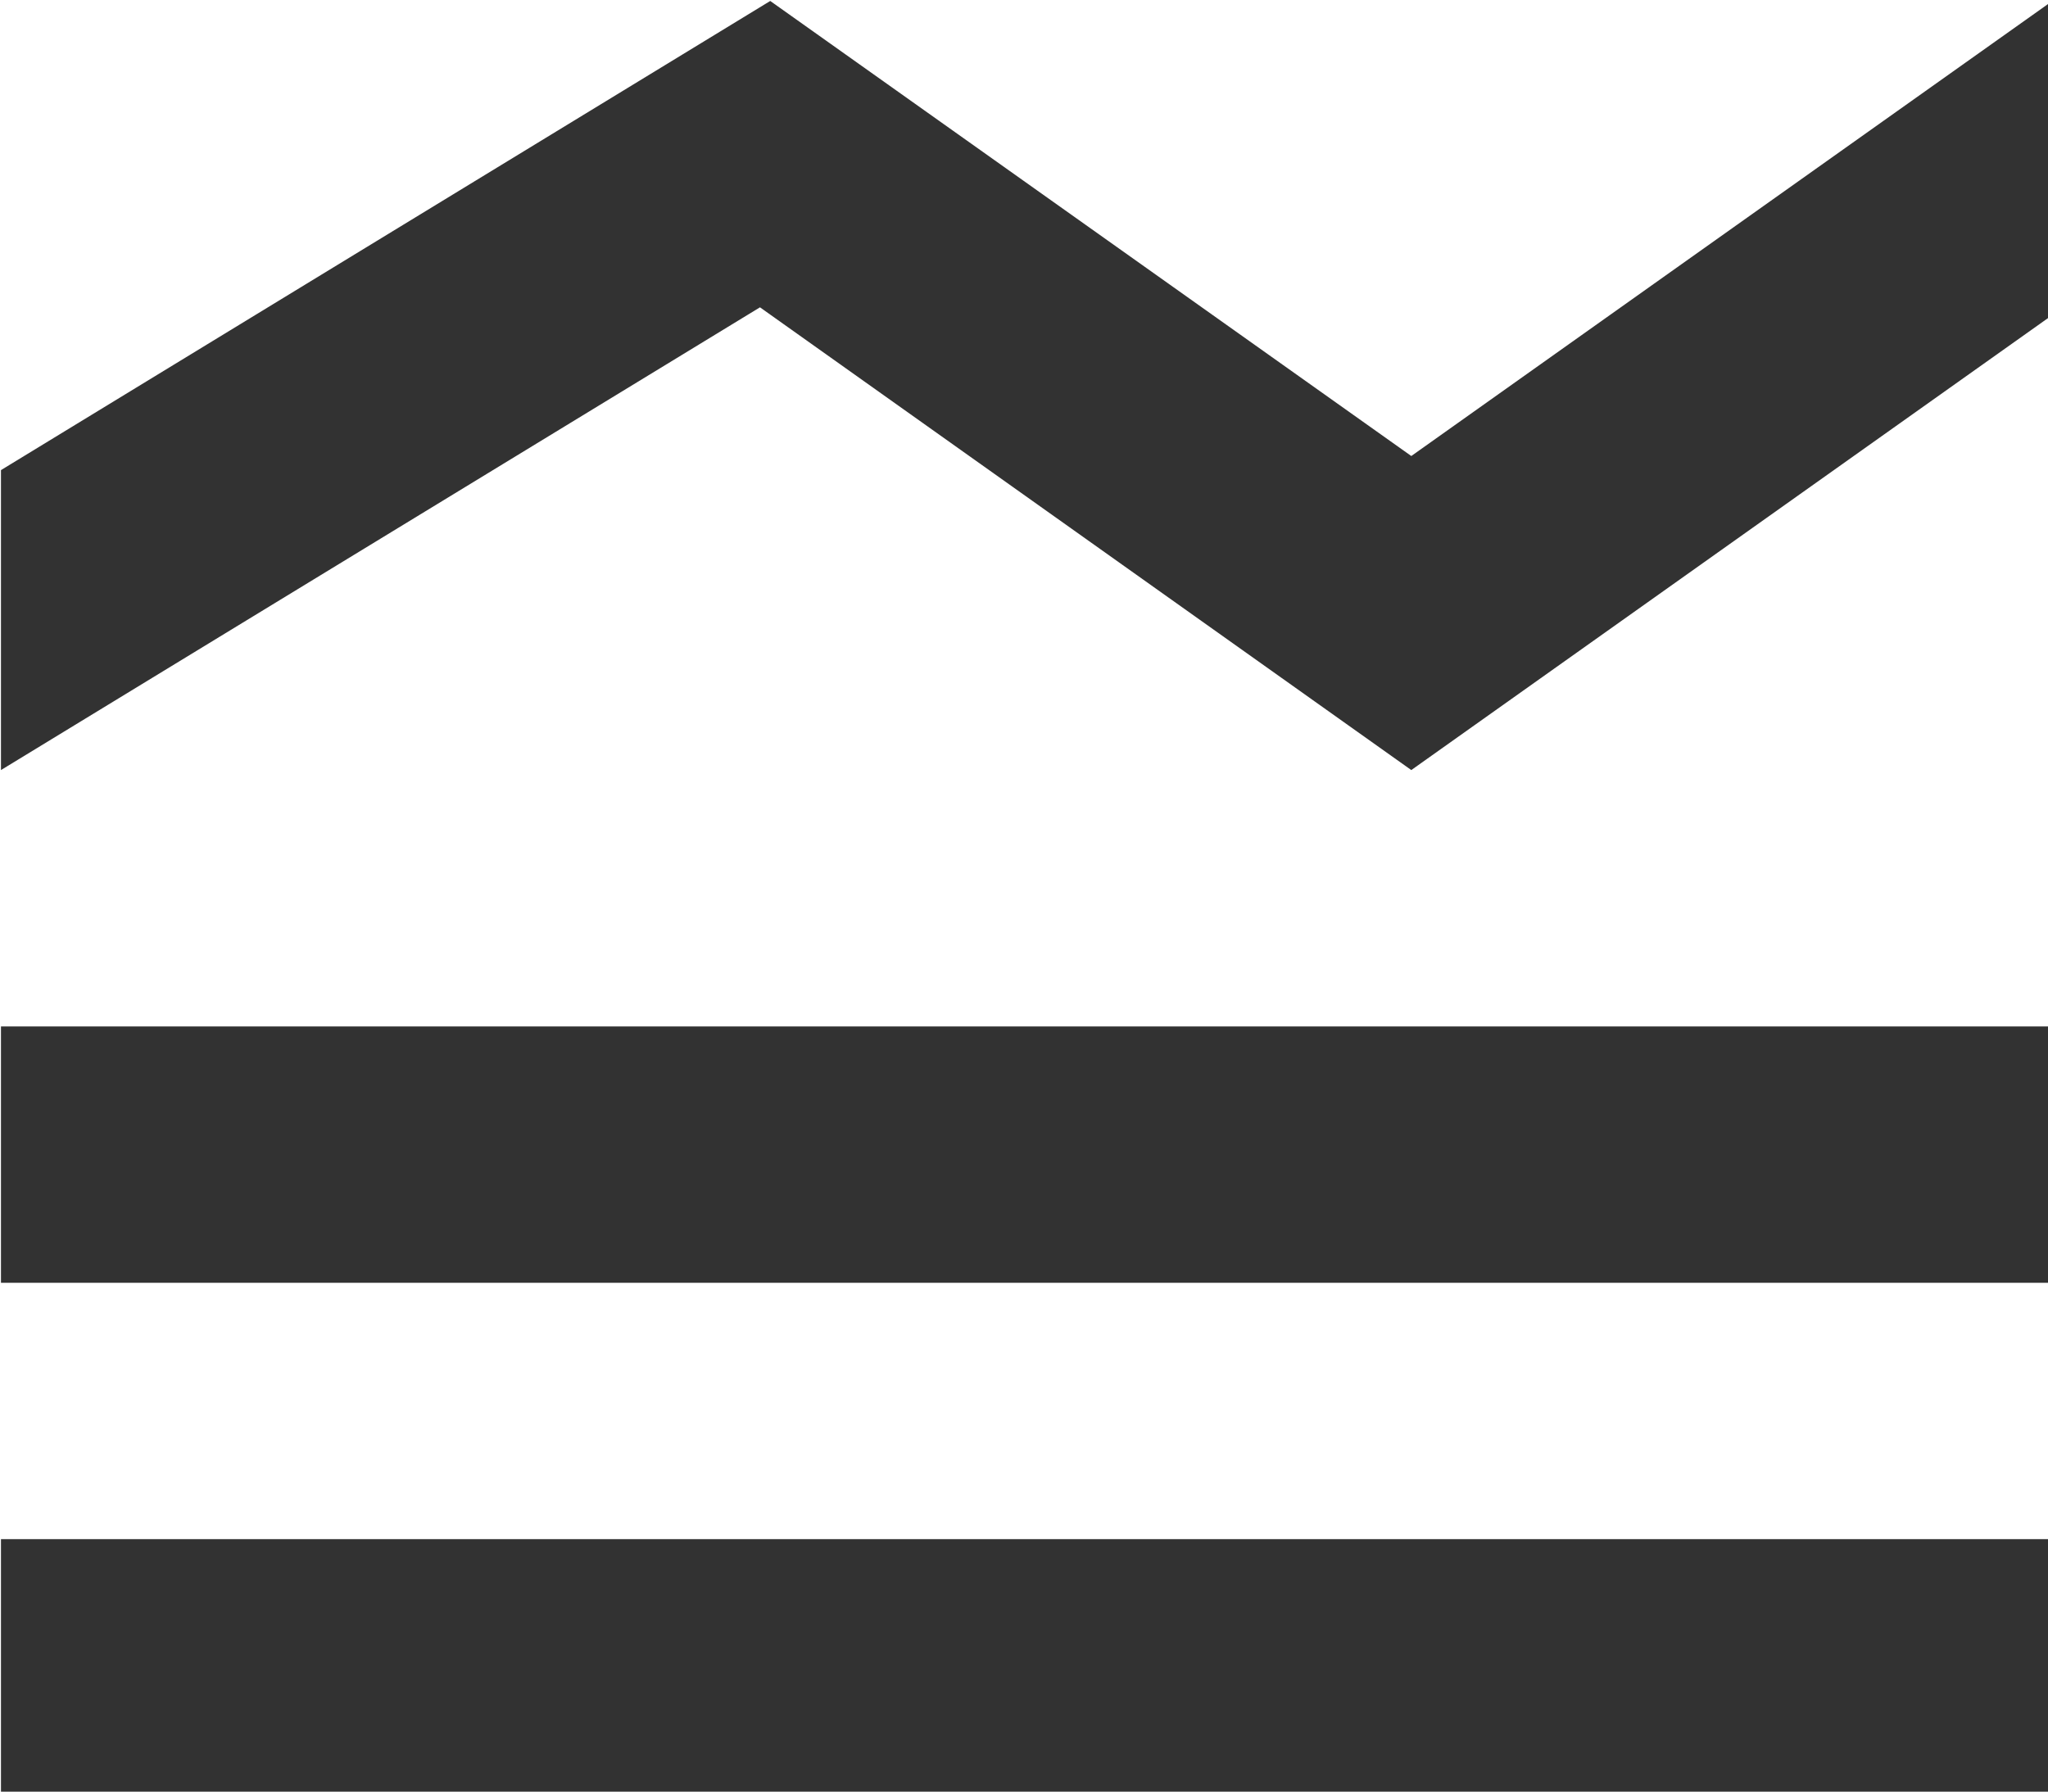 <?xml version="1.0" encoding="UTF-8" standalone="no"?>
<!-- Created with Inkscape (http://www.inkscape.org/) -->

<svg
   id="svg1100"
   version="1.1"
   viewBox="0 0 4.233 3.704"
   height="3.704mm"
   width="4.233mm"
   xmlns="http://www.w3.org/2000/svg"
   xmlns:svg="http://www.w3.org/2000/svg">
  <defs
     id="defs1097" />
  <g
     id="New_Layer_1652809092.8598309"
     style="display:inline"
     transform="translate(-58.208,-938.828)">
    <path
       fill="#323232"
       d="M 20,15 H 4 v -2 h 16 z m 0,2 H 4 v 2 H 20 Z M 15,11 20,7.45 V 5 L 15,8.55 10,5 4,8.66 V 11 L 9.92,7.39 Z"
       id="path16274"
       transform="matrix(0.265,0,0,0.265,57.15,937.505)" />
  </g>
</svg>

